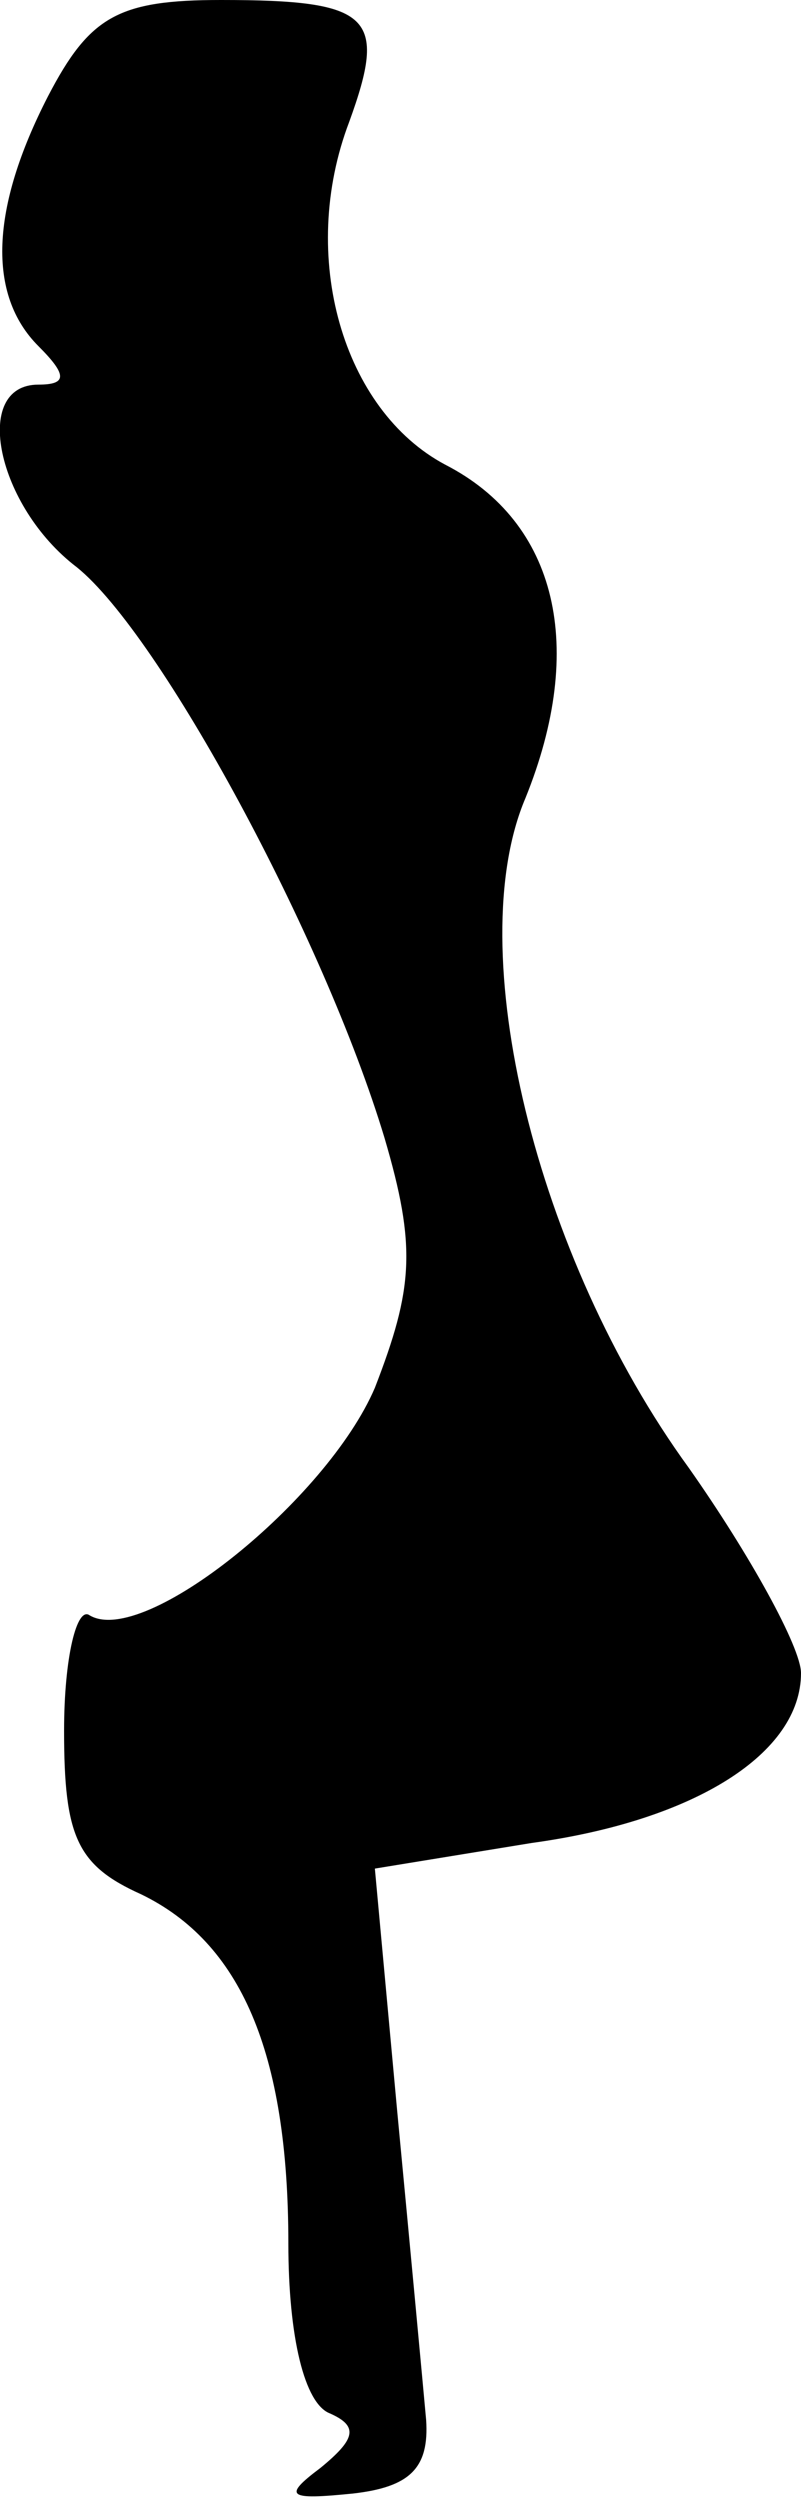 <?xml version="1.0" standalone="no"?>
<!DOCTYPE svg PUBLIC "-//W3C//DTD SVG 20010904//EN"
 "http://www.w3.org/TR/2001/REC-SVG-20010904/DTD/svg10.dtd">
<svg version="1.0" xmlns="http://www.w3.org/2000/svg"
 width="25pt" height="78pt" viewBox="0 0 25 78"
 preserveAspectRatio="xMidYMid meet">
<g transform="translate(0,78) scale(0.1,-0.1)"
fill="#000000" stroke="none">
<path fill="#000000" stroke="none" d="M15 750 c-18 -35 -19 -62 -3 -78 9 -9
9 -12 0 -12 -21 0 -13 -38 12 -57 26 -21 77 -115 96 -178 10 -34 9 -47 -3 -78
-15 -35 -72 -81 -89 -71 -4 3 -8 -13 -8 -36 0 -33 4 -42 24 -51 31 -15 46 -49
46 -109 0 -29 5 -50 13 -53 9 -4 8 -8 -3 -17 -12 -9 -10 -10 10 -8 18 2 24 8
23 23 -1 11 -5 54 -9 96 l-7 76 49 8 c51 7 84 28 84 53 0 8 -16 37 -35 64 -48
66 -71 162 -51 209 19 47 10 86 -25 104 -32 17 -46 65 -30 107 12 33 7 38 -40
38 -32 0 -41 -5 -54 -30z"/>
</g>
</svg>
